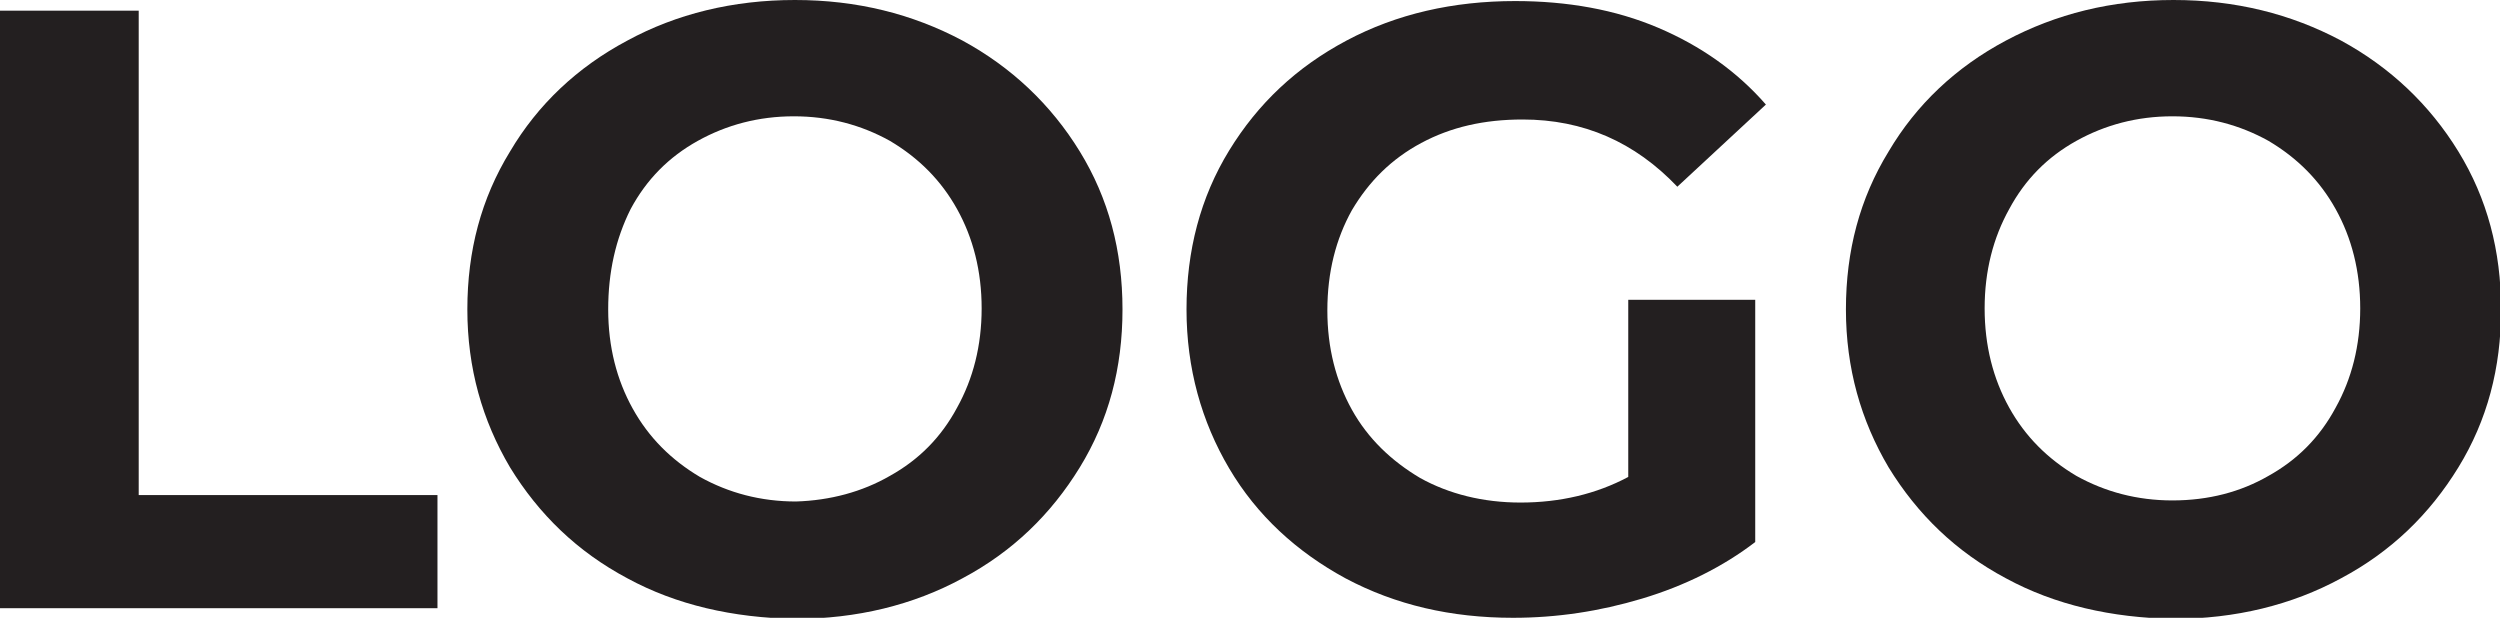 <?xml version="1.0" encoding="utf-8"?>
<!-- Generator: Adobe Illustrator 26.4.1, SVG Export Plug-In . SVG Version: 6.00 Build 0)  -->
<svg version="1.1" id="Layer_1" xmlns="http://www.w3.org/2000/svg" xmlns:xlink="http://www.w3.org/1999/xlink" x="0px" y="0px"
	 viewBox="0 0 234.3 57.9" style="enable-background:new 0 0 234.3 57.9;" xml:space="preserve">
<style type="text/css">
	.st0{fill:#231F20;}
</style>
<g>
	<path class="st0" d="M0,1h13v45.4H41V57H0V1z"/>
	<path class="st0" d="M58.8,54.2c-4.7-2.5-8.3-6-11-10.4c-2.6-4.4-4-9.3-4-14.8c0-5.5,1.3-10.4,4-14.8c2.6-4.4,6.3-7.9,11-10.4
		C63.4,1.3,68.7,0,74.5,0c5.8,0,11,1.3,15.7,3.8c4.6,2.5,8.3,6,11,10.4c2.7,4.4,4,9.3,4,14.8c0,5.5-1.3,10.4-4,14.8
		c-2.7,4.4-6.3,7.9-11,10.4c-4.6,2.5-9.9,3.8-15.7,3.8C68.7,57.9,63.4,56.7,58.8,54.2z M83.4,44.6c2.7-1.5,4.8-3.6,6.3-6.4
		c1.5-2.7,2.3-5.8,2.3-9.3c0-3.5-0.8-6.6-2.3-9.3c-1.5-2.7-3.6-4.8-6.3-6.4c-2.7-1.5-5.7-2.3-9-2.3c-3.3,0-6.3,0.8-9,2.3
		c-2.7,1.5-4.8,3.6-6.3,6.4C57.7,22.4,57,25.5,57,29c0,3.5,0.8,6.6,2.3,9.3c1.5,2.7,3.6,4.8,6.3,6.4c2.7,1.5,5.7,2.3,9,2.3
		C77.8,46.9,80.8,46.1,83.4,44.6z"/>
	<path class="st0" d="M152.7,28.1h11.8v22.7c-3,2.3-6.6,4.1-10.6,5.3c-4,1.2-8,1.8-12.1,1.8c-5.8,0-11-1.2-15.7-3.7
		c-4.6-2.5-8.3-5.9-10.9-10.3s-4-9.4-4-14.9c0-5.5,1.3-10.5,4-14.9s6.3-7.8,11-10.3c4.7-2.5,10-3.7,15.8-3.7c4.9,0,9.4,0.8,13.4,2.5
		c4,1.7,7.4,4.1,10.1,7.2l-8.3,7.7c-4-4.2-8.8-6.3-14.5-6.3c-3.6,0-6.7,0.7-9.5,2.2c-2.8,1.5-4.9,3.6-6.5,6.3
		c-1.5,2.7-2.3,5.8-2.3,9.4c0,3.5,0.8,6.6,2.3,9.3c1.5,2.7,3.7,4.8,6.4,6.4c2.7,1.5,5.9,2.3,9.4,2.3c3.7,0,7.1-0.8,10.1-2.4V28.1z"
		/>
	<path class="st0" d="M188,54.2c-4.7-2.5-8.3-6-11-10.4c-2.6-4.4-4-9.3-4-14.8c0-5.5,1.3-10.4,4-14.8c2.6-4.4,6.3-7.9,11-10.4
		c4.7-2.5,9.9-3.8,15.7-3.8c5.8,0,11,1.3,15.7,3.8c4.6,2.5,8.3,6,11,10.4c2.7,4.4,4,9.3,4,14.8c0,5.5-1.3,10.4-4,14.8
		c-2.7,4.4-6.3,7.9-11,10.4c-4.6,2.5-9.9,3.8-15.7,3.8C197.9,57.9,192.6,56.7,188,54.2z M212.6,44.6c2.7-1.5,4.8-3.6,6.3-6.4
		c1.5-2.7,2.3-5.8,2.3-9.3c0-3.5-0.8-6.6-2.3-9.3c-1.5-2.7-3.6-4.8-6.3-6.4c-2.7-1.5-5.7-2.3-9-2.3c-3.3,0-6.3,0.8-9,2.3
		c-2.7,1.5-4.8,3.6-6.3,6.4c-1.5,2.7-2.3,5.8-2.3,9.3c0,3.5,0.8,6.6,2.3,9.3c1.5,2.7,3.6,4.8,6.3,6.4c2.7,1.5,5.7,2.3,9,2.3
		C207,46.9,210,46.1,212.6,44.6z"/>
</g>
</svg>
